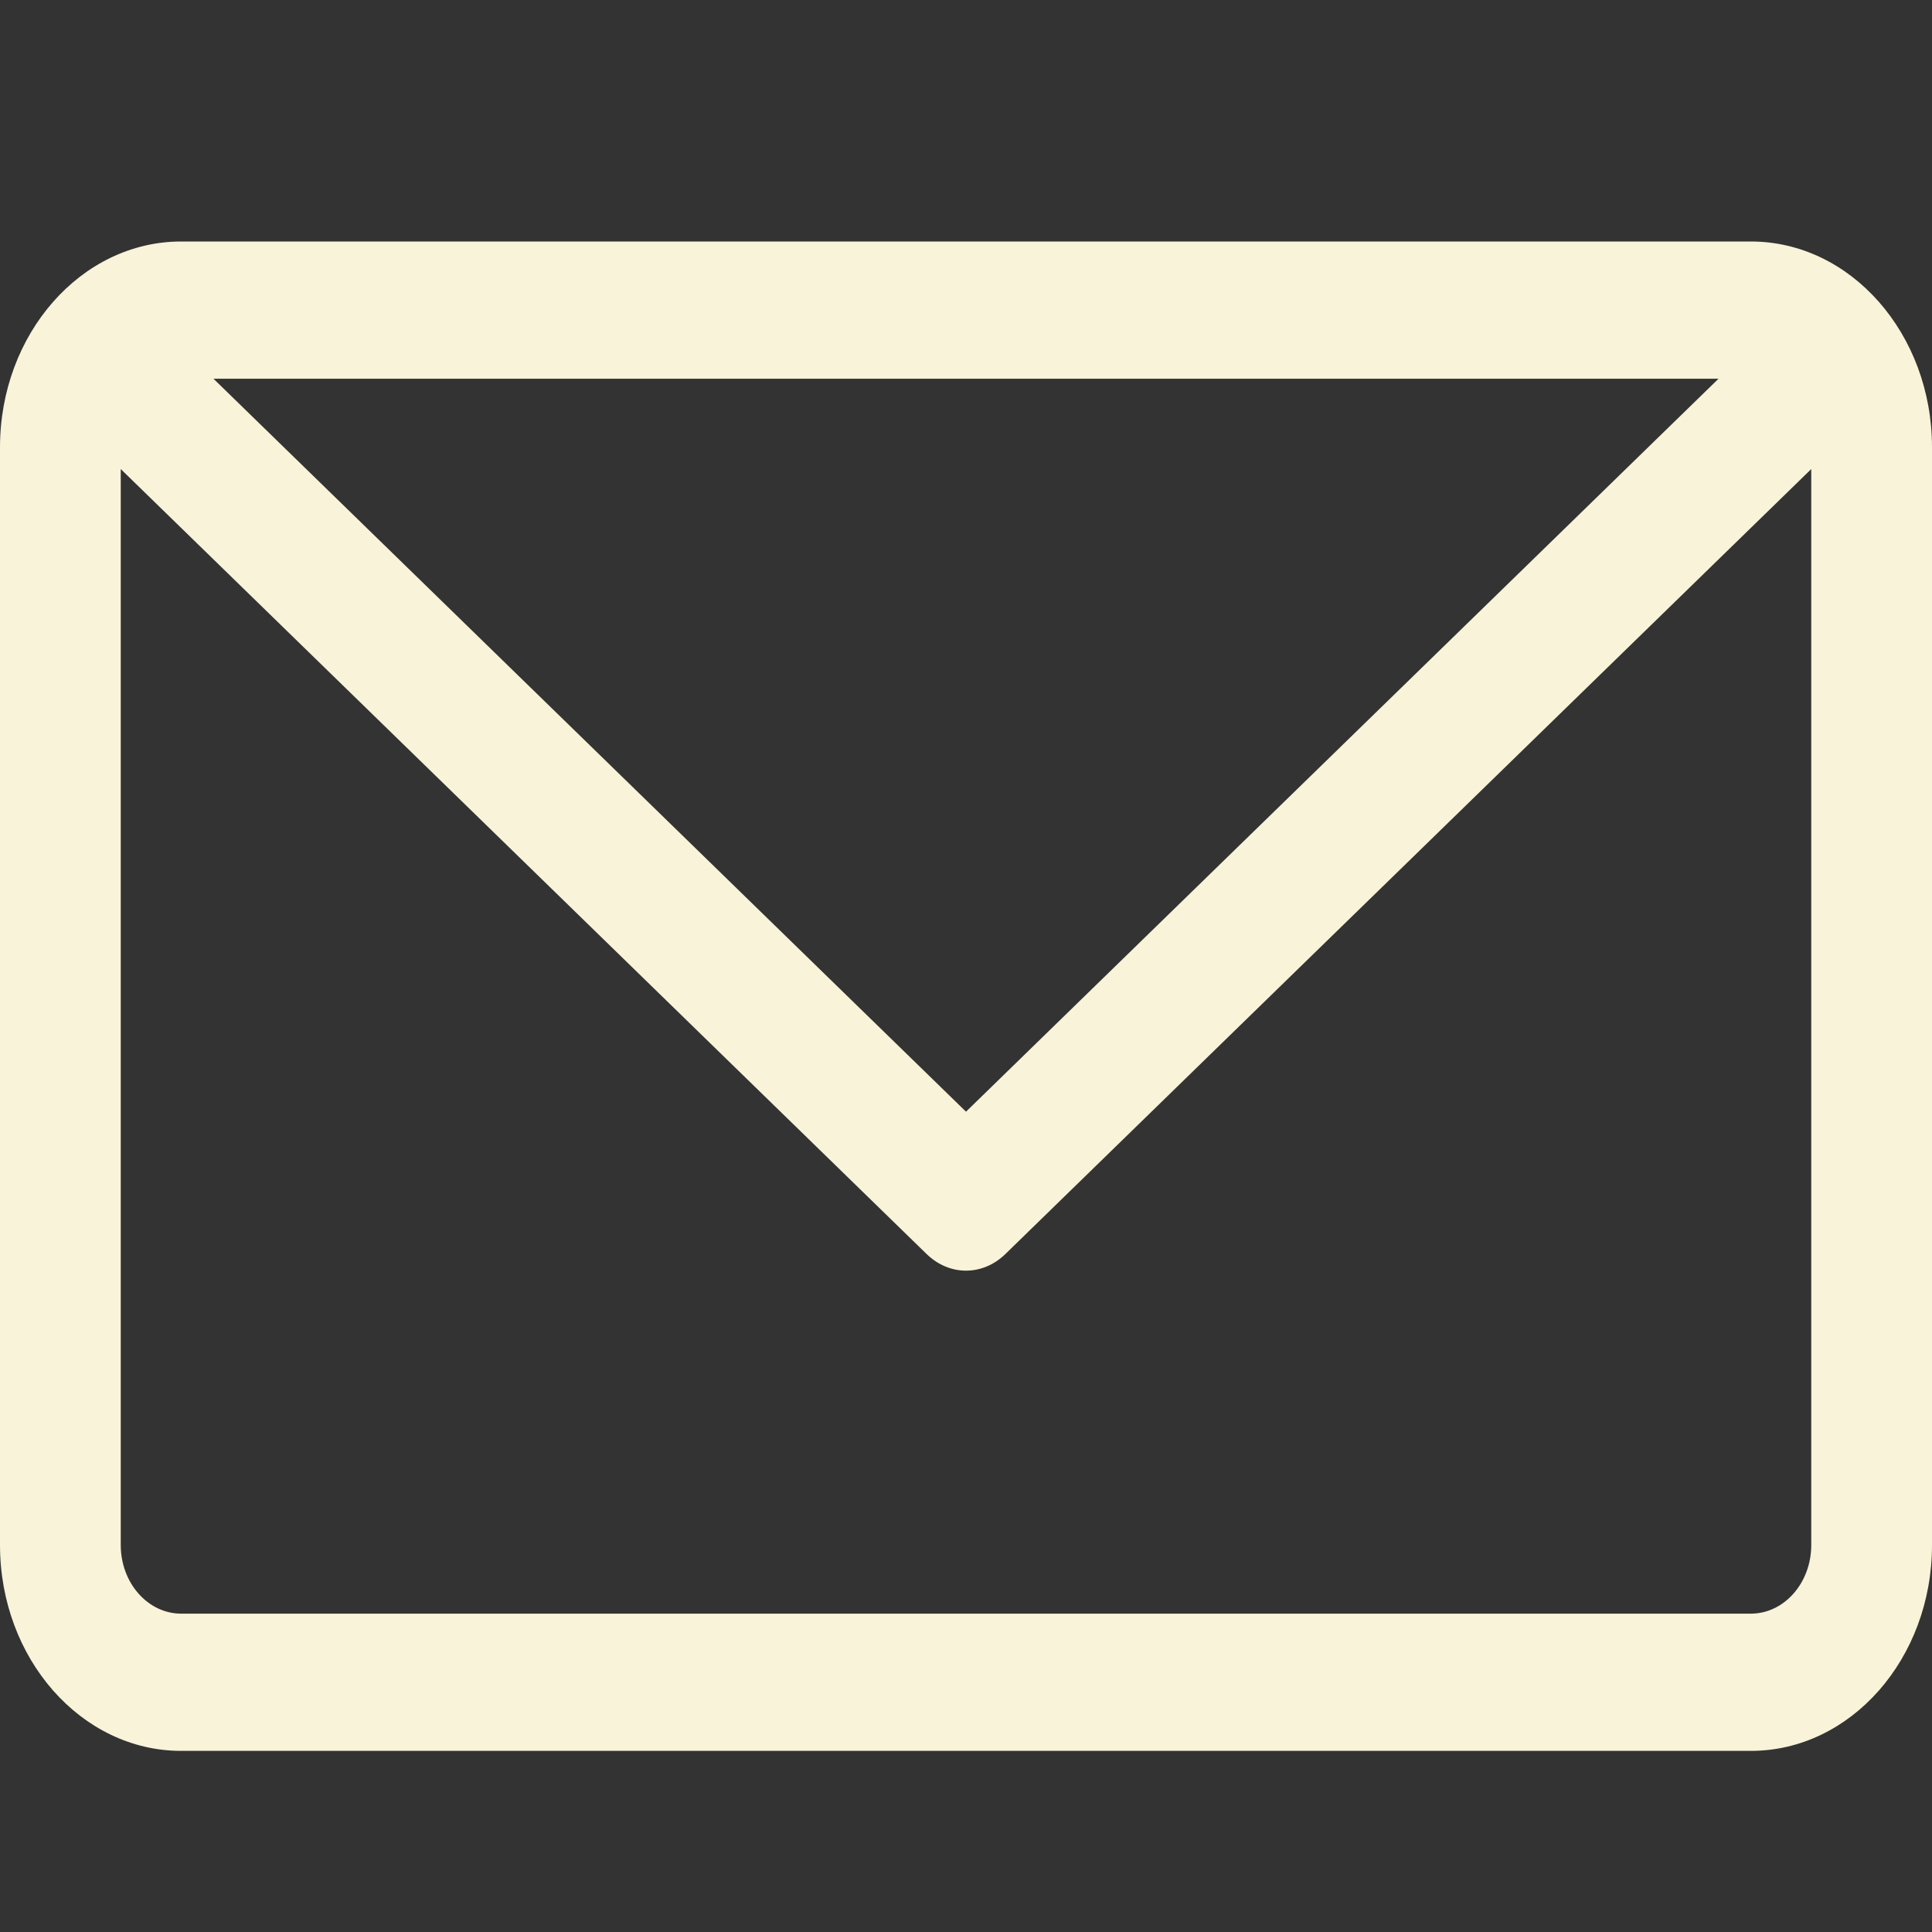 <svg width="32" height="32" viewBox="0 0 32 32" fill="none" xmlns="http://www.w3.org/2000/svg">
<rect x="0" y="0" width="32" height="32" fill="#333333" stroke="none"/>
<path d="M29 29H3C1.346 29 0 27.471 0 25.591V7.409C0 5.53 1.346 4 3 4H29C30.654 4 32 5.53 32 7.409V25.591C32 27.471 30.654 29 29 29ZM3 26.727H29C29.551 26.727 30 26.218 30 25.591V7.769L16.651 20.772C16.463 20.954 16.232 21.046 16 21.046C15.768 21.046 15.537 20.954 15.349 20.772L2 7.769V25.591C2 26.218 2.449 26.727 3 26.727ZM28.464 6.273H3.536L16 18.413L28.464 6.273Z" fill="#F8F3D9"/>
</svg>
